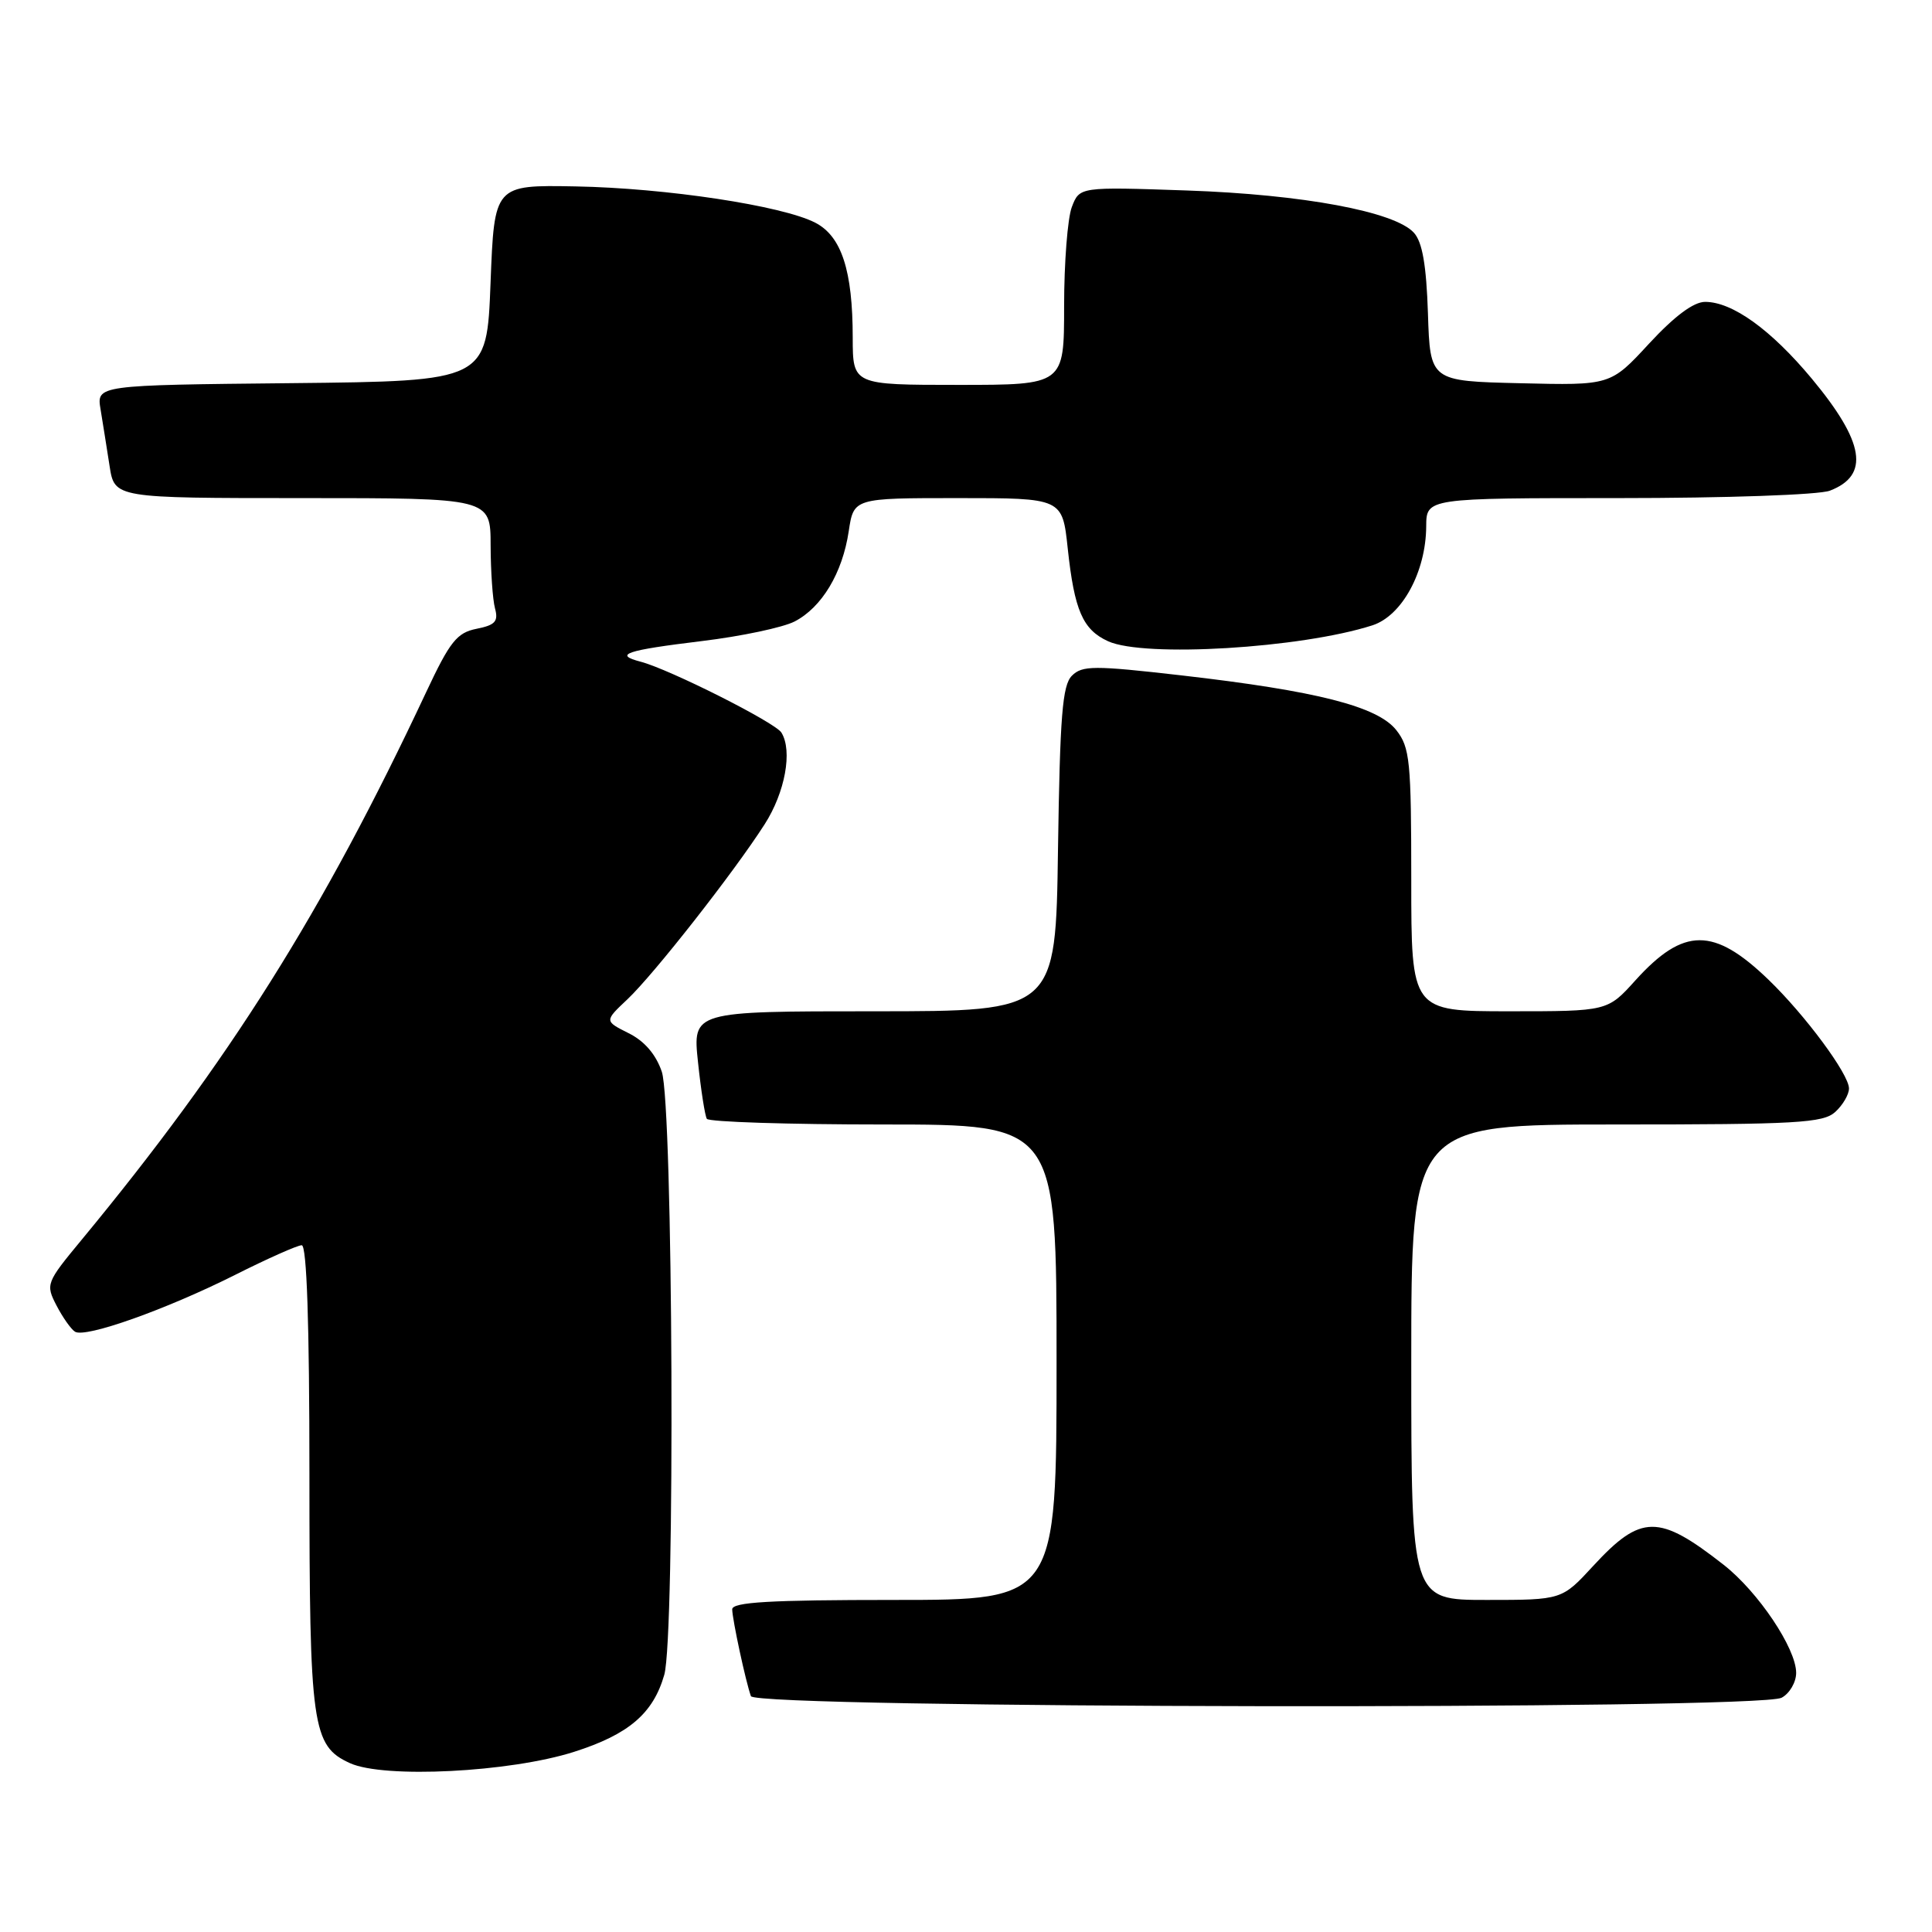 <?xml version="1.0" encoding="UTF-8" standalone="no"?>
<!DOCTYPE svg PUBLIC "-//W3C//DTD SVG 1.1//EN" "http://www.w3.org/Graphics/SVG/1.1/DTD/svg11.dtd" >
<svg xmlns="http://www.w3.org/2000/svg" xmlns:xlink="http://www.w3.org/1999/xlink" version="1.1" viewBox="0 0 256 256">
 <g >
 <path fill="currentColor"
d=" M 76.06 232.13 C 83.31 229.82 86.55 227.05 88.02 221.92 C 89.48 216.83 89.19 146.40 87.69 142.00 C 86.91 139.71 85.39 137.94 83.29 136.90 C 80.08 135.29 80.08 135.29 83.15 132.40 C 86.65 129.09 97.25 115.58 101.32 109.22 C 104.03 105.00 105.04 99.49 103.54 97.07 C 102.71 95.73 88.71 88.68 84.89 87.68 C 81.25 86.73 82.90 86.17 93.04 84.94 C 98.24 84.31 103.76 83.14 105.29 82.35 C 108.90 80.48 111.63 75.93 112.46 70.40 C 113.12 66.00 113.12 66.00 126.94 66.00 C 140.77 66.00 140.77 66.00 141.48 72.67 C 142.36 80.88 143.47 83.44 146.83 84.97 C 151.62 87.15 172.39 85.90 181.85 82.86 C 185.78 81.59 188.94 75.77 188.98 69.75 C 189.00 66.00 189.00 66.00 214.43 66.00 C 228.71 66.00 241.01 65.57 242.46 65.02 C 247.78 62.99 247.07 58.59 240.06 50.16 C 234.66 43.68 229.55 40.00 225.94 40.00 C 224.41 40.00 221.89 41.88 218.51 45.53 C 213.40 51.07 213.40 51.07 201.45 50.78 C 189.50 50.50 189.50 50.50 189.21 41.53 C 189.00 35.13 188.47 32.07 187.35 30.84 C 184.82 28.04 172.64 25.77 157.27 25.24 C 143.05 24.75 143.05 24.75 142.02 27.44 C 141.46 28.92 141.00 34.83 141.00 40.57 C 141.00 51.00 141.00 51.00 127.00 51.00 C 113.00 51.00 113.00 51.00 112.99 44.75 C 112.99 35.85 111.51 31.31 108.03 29.51 C 103.65 27.25 88.26 24.92 76.25 24.70 C 65.50 24.50 65.50 24.50 65.00 37.50 C 64.50 50.50 64.50 50.50 38.64 50.77 C 12.78 51.03 12.78 51.03 13.33 54.27 C 13.62 56.05 14.16 59.41 14.52 61.75 C 15.18 66.00 15.18 66.00 40.09 66.00 C 65.00 66.00 65.00 66.00 65.01 72.25 C 65.02 75.69 65.28 79.45 65.59 80.61 C 66.06 82.34 65.62 82.83 63.14 83.32 C 60.54 83.84 59.62 85.00 56.47 91.71 C 42.78 120.90 30.38 140.61 10.80 164.30 C 6.11 169.97 6.03 170.17 7.49 172.99 C 8.31 174.57 9.42 176.14 9.94 176.46 C 11.32 177.32 22.00 173.52 31.11 168.95 C 35.42 166.78 39.42 165.00 39.98 165.00 C 40.65 165.00 41.00 175.34 41.00 195.35 C 41.00 228.83 41.35 231.34 46.38 233.63 C 50.89 235.68 67.57 234.84 76.06 232.13 Z  M 236.07 224.96 C 237.13 224.40 238.00 222.91 238.00 221.66 C 238.00 218.43 232.98 210.94 228.40 207.35 C 219.79 200.60 217.45 200.62 211.12 207.48 C 206.96 212.00 206.96 212.00 196.98 212.00 C 187.00 212.00 187.00 212.00 187.00 180.50 C 187.00 149.00 187.00 149.00 214.17 149.00 C 238.05 149.00 241.56 148.80 243.17 147.35 C 244.18 146.43 245.00 145.03 245.00 144.23 C 245.00 142.34 239.22 134.53 234.33 129.81 C 227.08 122.82 223.09 122.84 216.71 129.89 C 213.01 134.00 213.01 134.00 200.00 134.00 C 187.00 134.00 187.00 134.00 187.00 116.63 C 187.00 100.83 186.82 99.04 185.02 96.75 C 182.54 93.60 174.49 91.55 156.53 89.49 C 144.93 88.16 143.40 88.17 142.03 89.54 C 140.77 90.80 140.45 94.87 140.19 112.53 C 139.89 134.00 139.89 134.00 115.83 134.00 C 91.77 134.00 91.77 134.00 92.49 140.75 C 92.88 144.46 93.41 147.84 93.66 148.25 C 93.91 148.66 104.44 149.00 117.06 149.00 C 140.00 149.00 140.00 149.00 140.00 180.50 C 140.00 212.00 140.00 212.00 118.50 212.00 C 101.95 212.00 97.01 212.29 97.02 213.25 C 97.05 214.64 98.80 222.79 99.50 224.75 C 100.07 226.38 233.02 226.59 236.07 224.96 Z "/>
</g>
</svg>